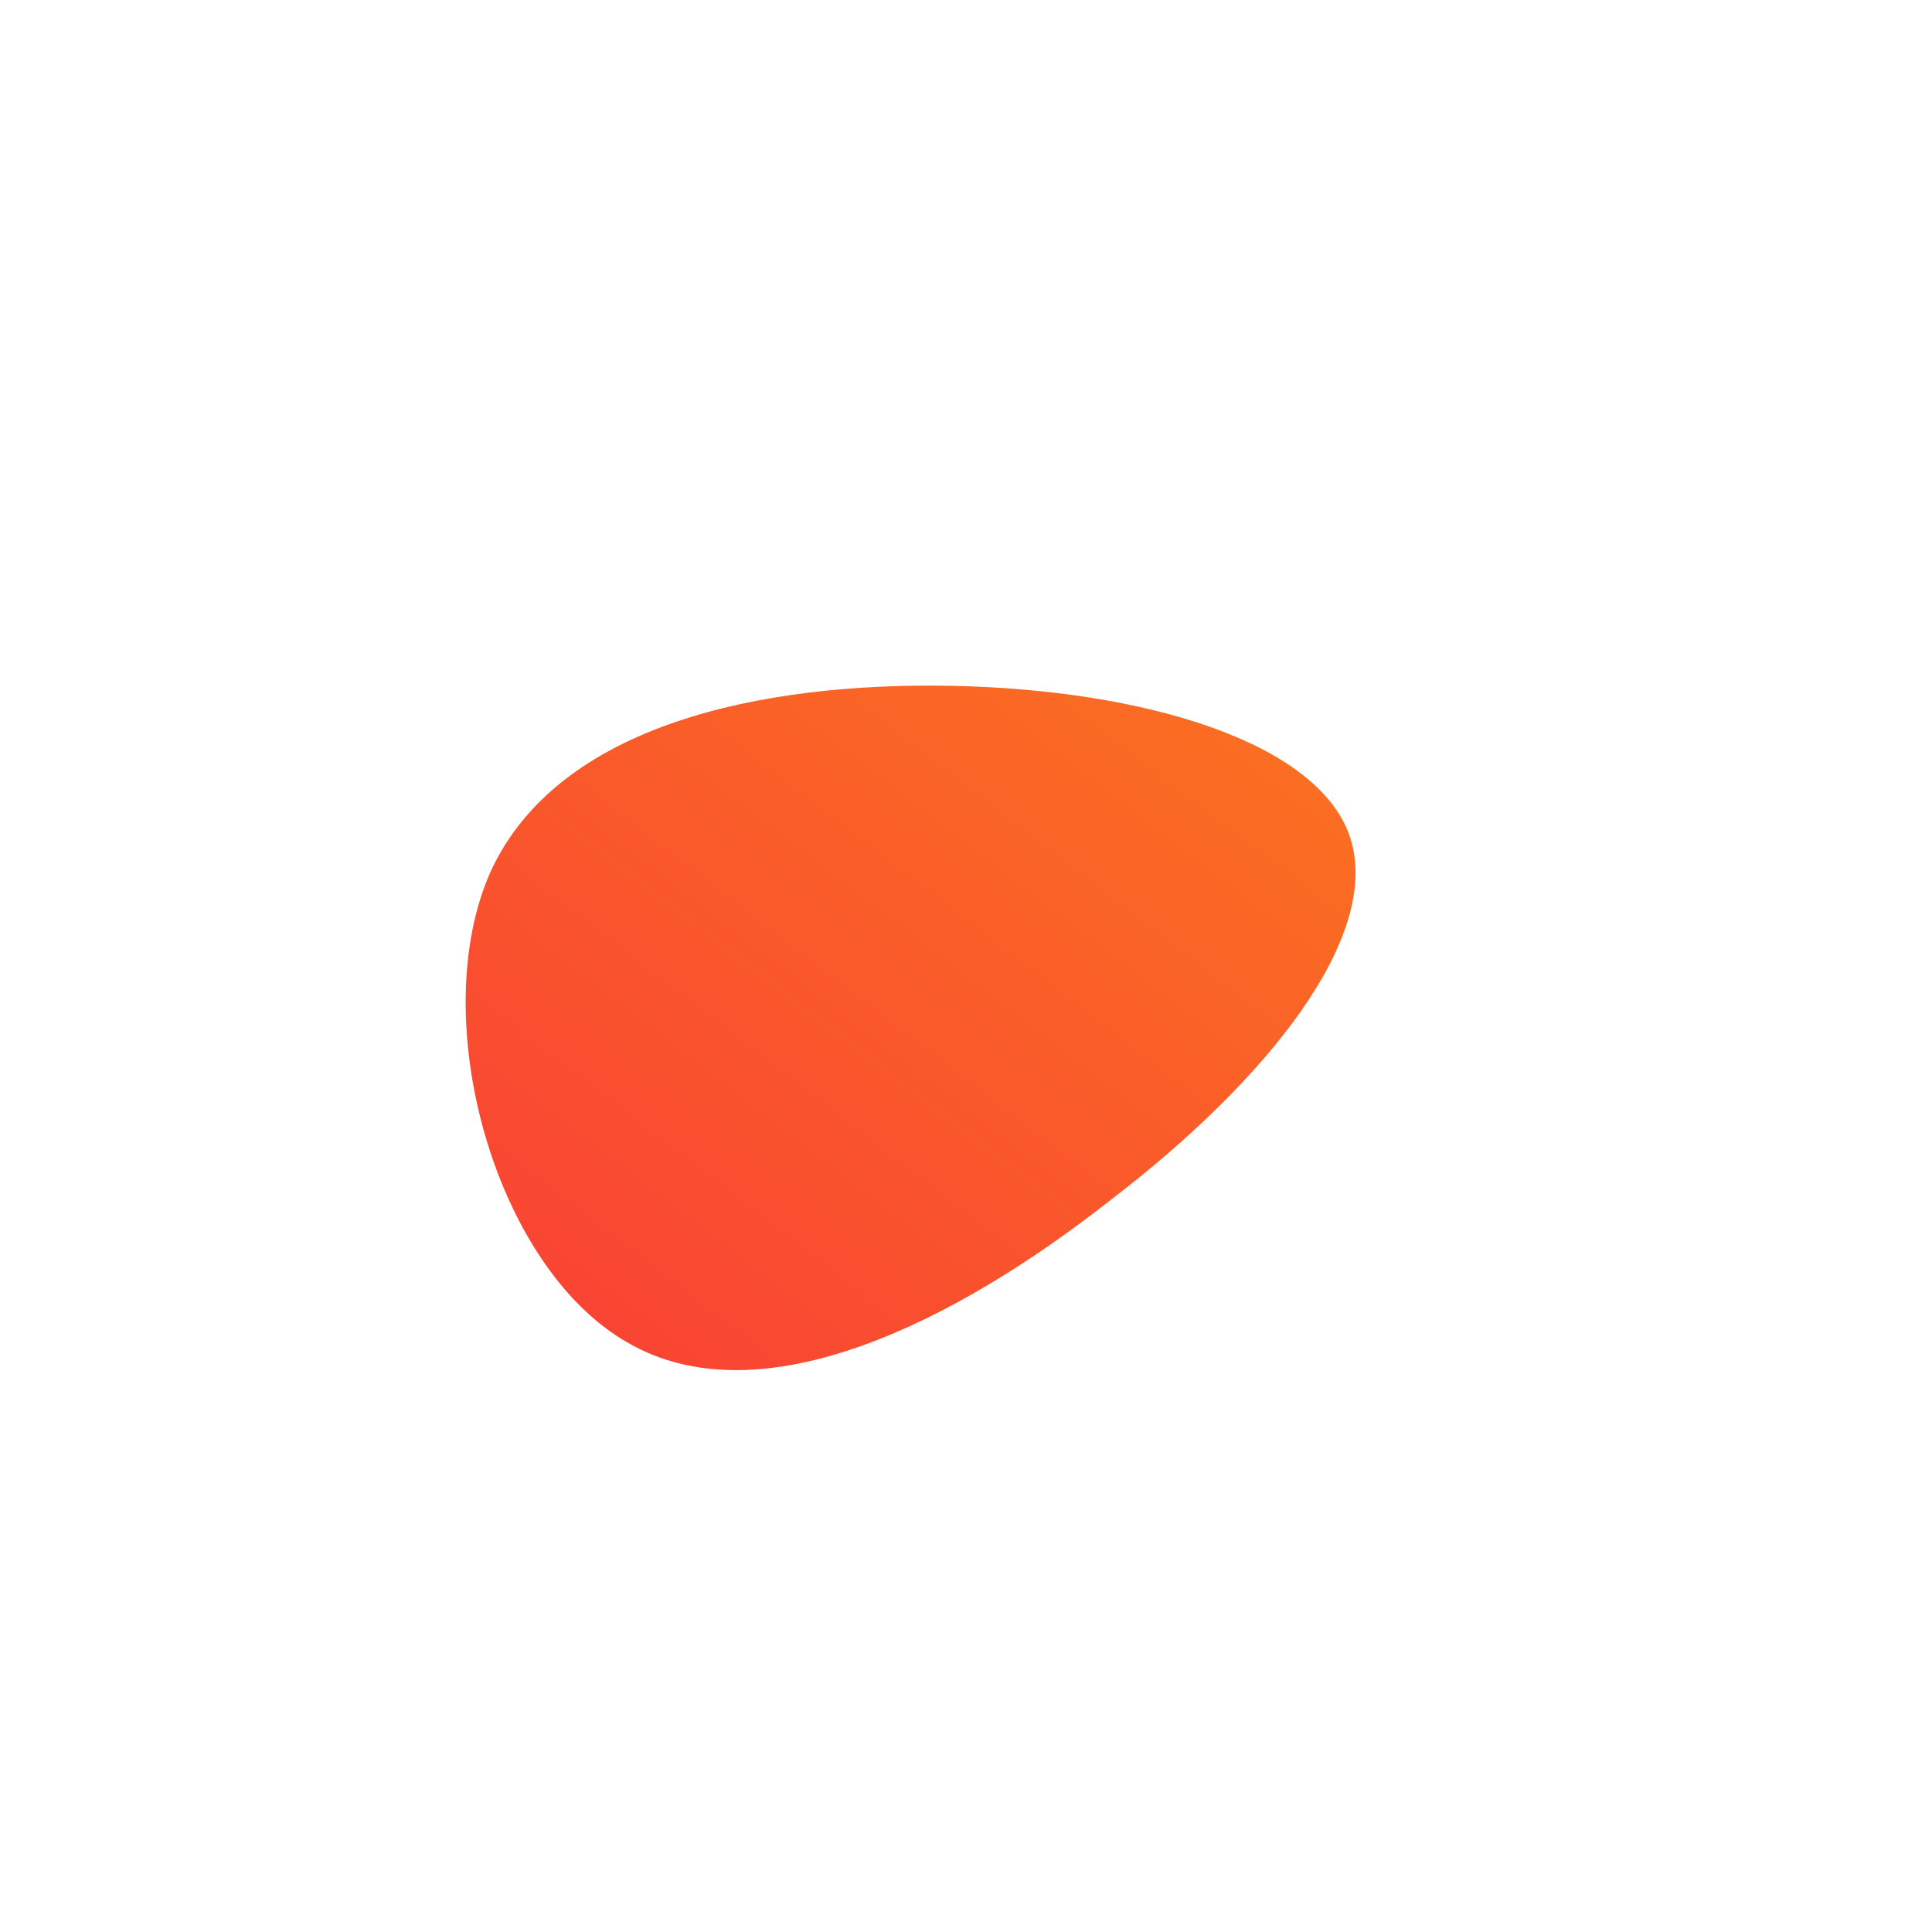 <!--?xml version="1.0" standalone="no"?-->
              <svg id="sw-js-blob-svg" viewBox="0 0 100 100" xmlns="http://www.w3.org/2000/svg" version="1.1">
                    <defs> 
                        <linearGradient id="sw-gradient" x1="0" x2="1" y1="1" y2="0">
                            <stop id="stop1" stop-color="rgba(248, 60.312, 55, 1)" offset="0%"></stop>
                            <stop id="stop2" stop-color="rgba(251, 115.305, 31, 1)" offset="100%"></stop>
                        </linearGradient>
                    </defs>
                <path fill="url(#sw-gradient)" d="M19.9,-6.6C21.5,-1.5,15.6,5.9,7.5,12.1C-0.5,18.4,-10.6,23.5,-17.5,19.5C-24.4,15.6,-28,2.7,-24.6,-4.9C-21.1,-12.5,-10.6,-14.7,-0.7,-14.5C9.2,-14.3,18.3,-11.6,19.9,-6.6Z" width="100%" height="100%" transform="translate(50 50)" stroke-width="0" style="transition: all 0.3s ease 0s;"></path>
              </svg>